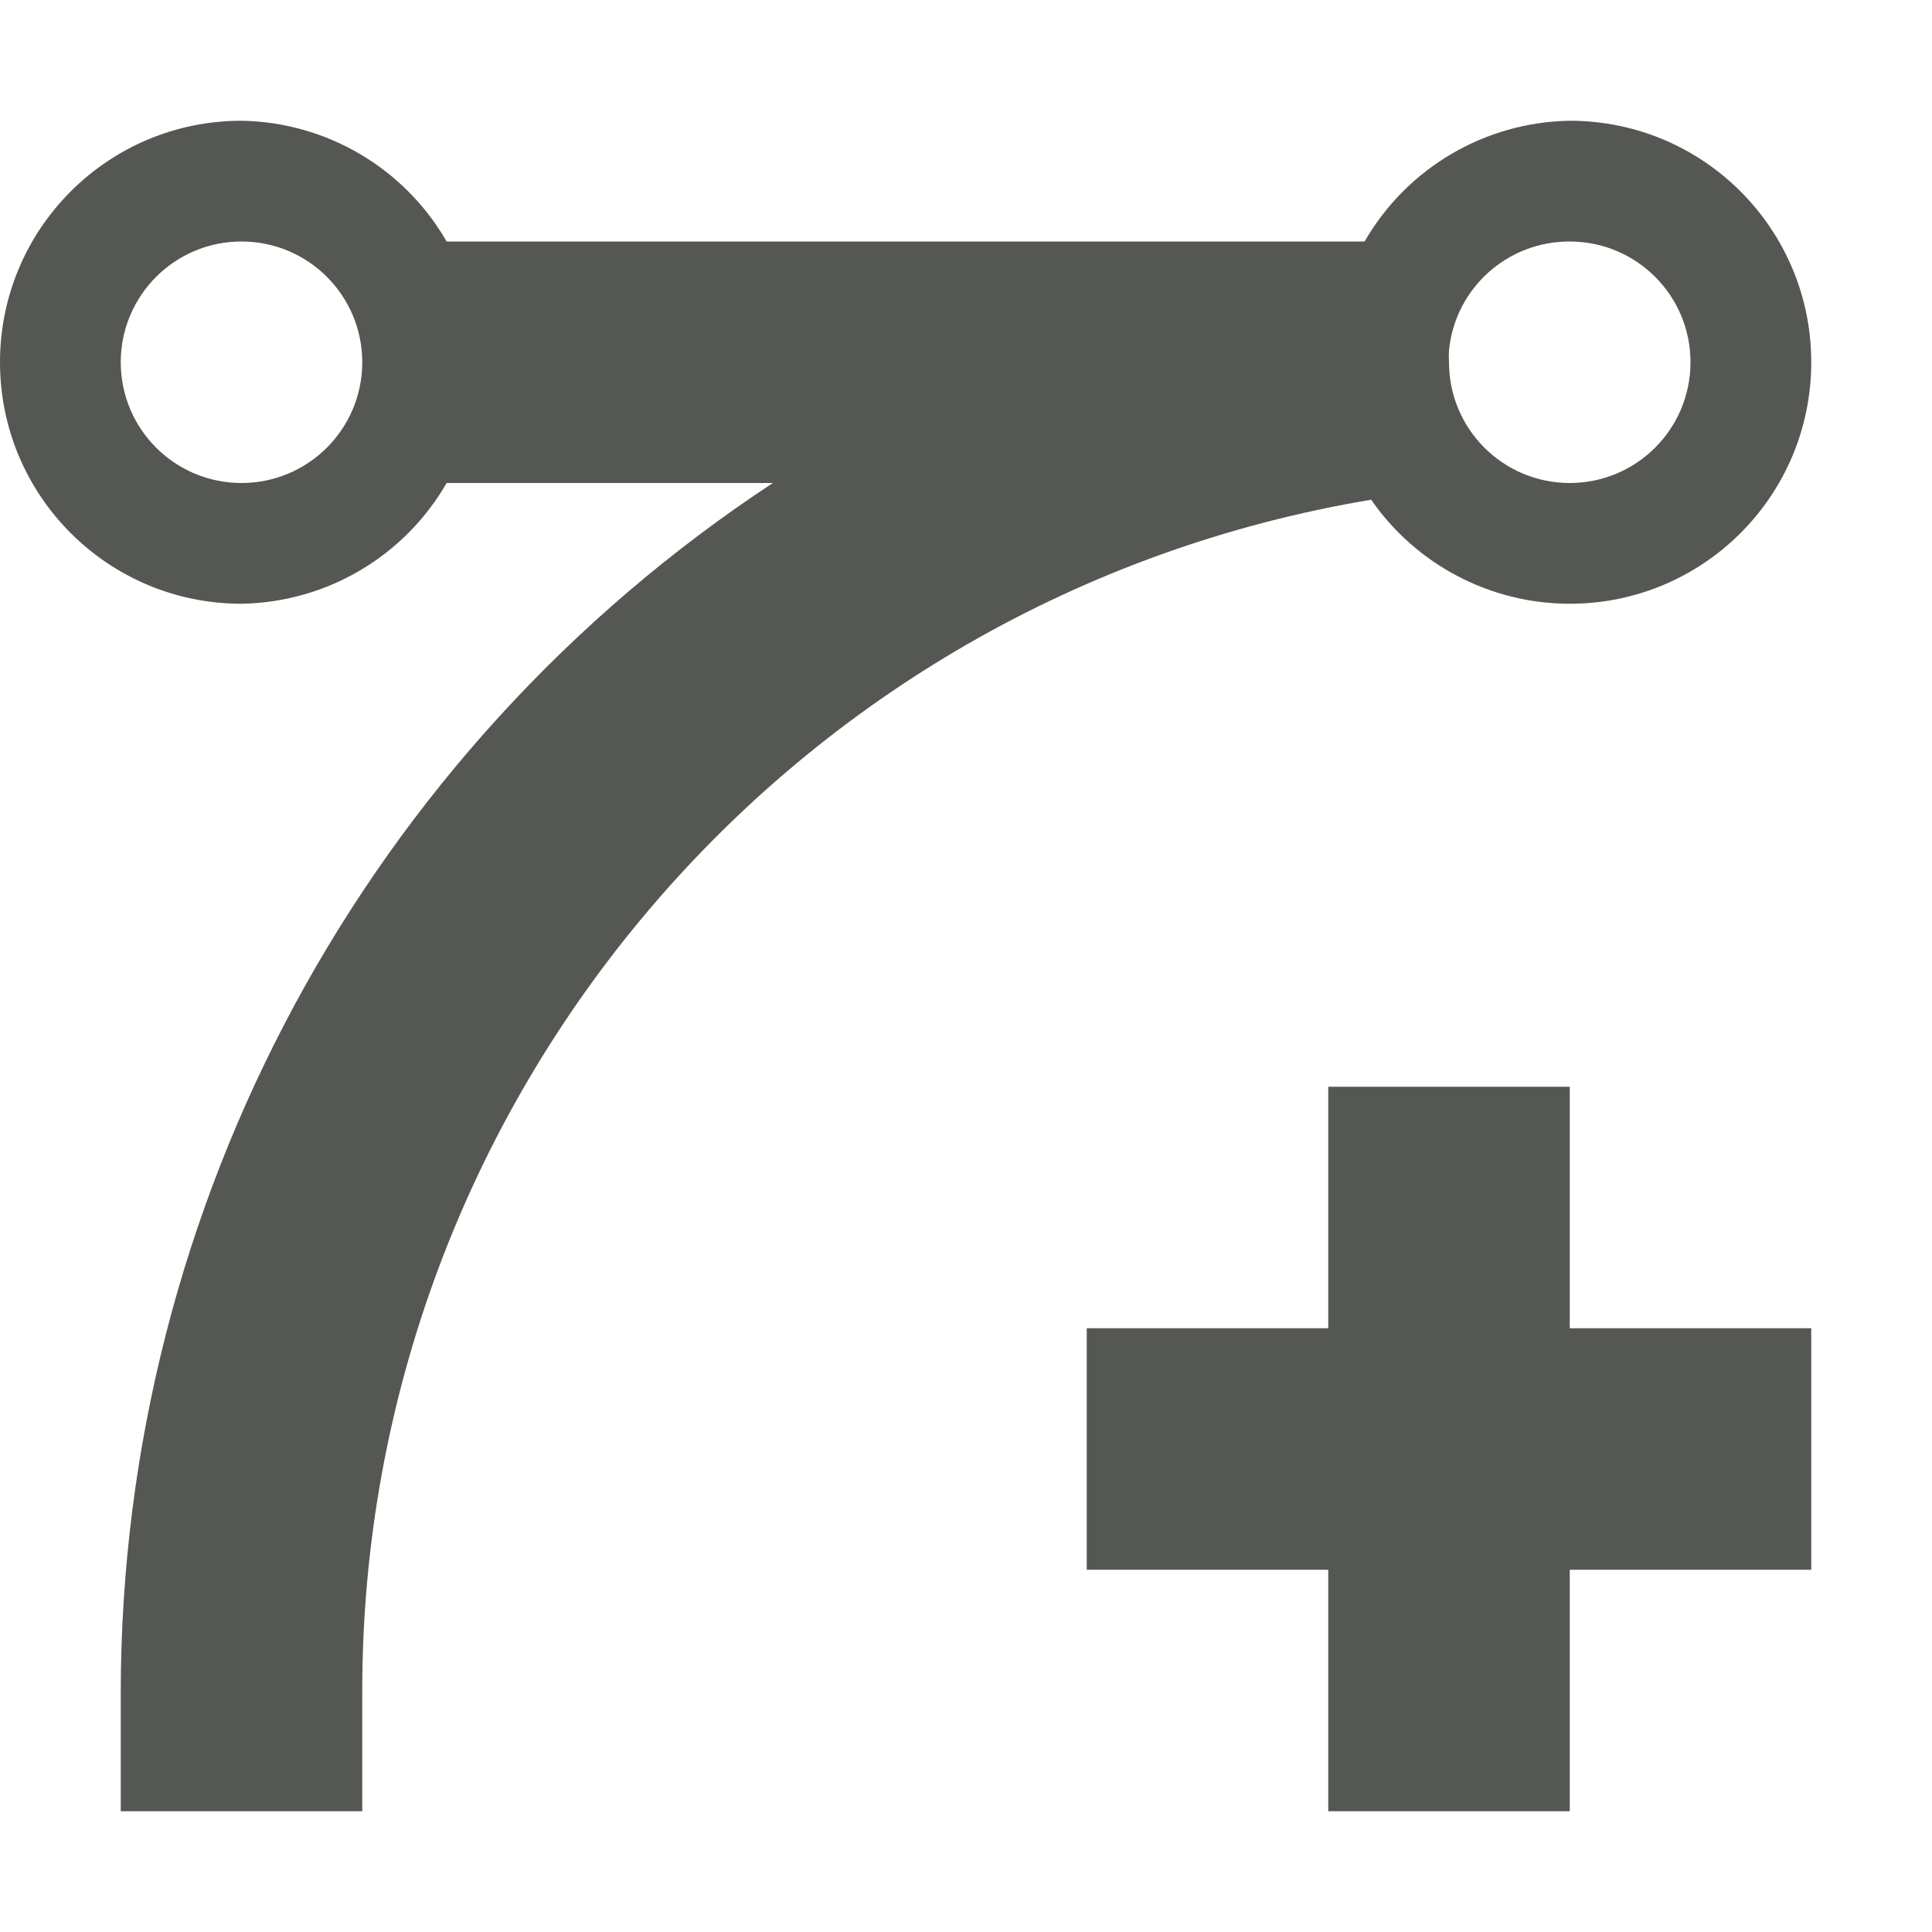 <?xml version="1.0" encoding="UTF-8"?>
<svg xmlns="http://www.w3.org/2000/svg" xmlns:xlink="http://www.w3.org/1999/xlink" width="32px" height="32px" viewBox="0 0 32 32" version="1.1">
<g id="surface1">
<path style=" stroke:none;fill-rule:nonzero;fill:rgb(33.333%,34.118%,32.549%);fill-opacity:1;" d="M 4 2 C 1.789 2 0 3.789 0 6 C 0 8.211 1.789 10 4 10 C 5.406 9.977 6.695 9.219 7.398 8 L 12.801 8 C 6.07 12.43 2.016 19.941 2 28 L 2 30 L 6 30 L 6 28 C 6.004 18.227 13.07 9.887 22.711 8.277 C 23.457 9.355 24.688 10 26 10 C 28.211 10 30 8.211 30 6 C 30 3.789 28.211 2 26 2 C 24.594 2.023 23.305 2.781 22.602 4 L 7.398 4 C 6.695 2.781 5.406 2.023 4 2 Z M 4 4 C 5.105 4 6 4.895 6 6 C 6 7.105 5.105 8 4 8 C 2.895 8 2 7.105 2 6 C 2 4.895 2.895 4 4 4 Z M 26 4 C 27.105 4 28 4.895 28 6 C 28 7.105 27.105 8 26 8 C 24.895 8 24 7.105 24 6 C 23.996 5.934 23.996 5.867 24 5.801 C 24.102 4.773 24.969 3.996 26 4 Z M 22 18 L 22 22 L 18 22 L 18 26 L 22 26 L 22 30 L 26 30 L 26 26 L 30 26 L 30 22 L 26 22 L 26 18 Z M 22 18 "/>
</g>
</svg>

